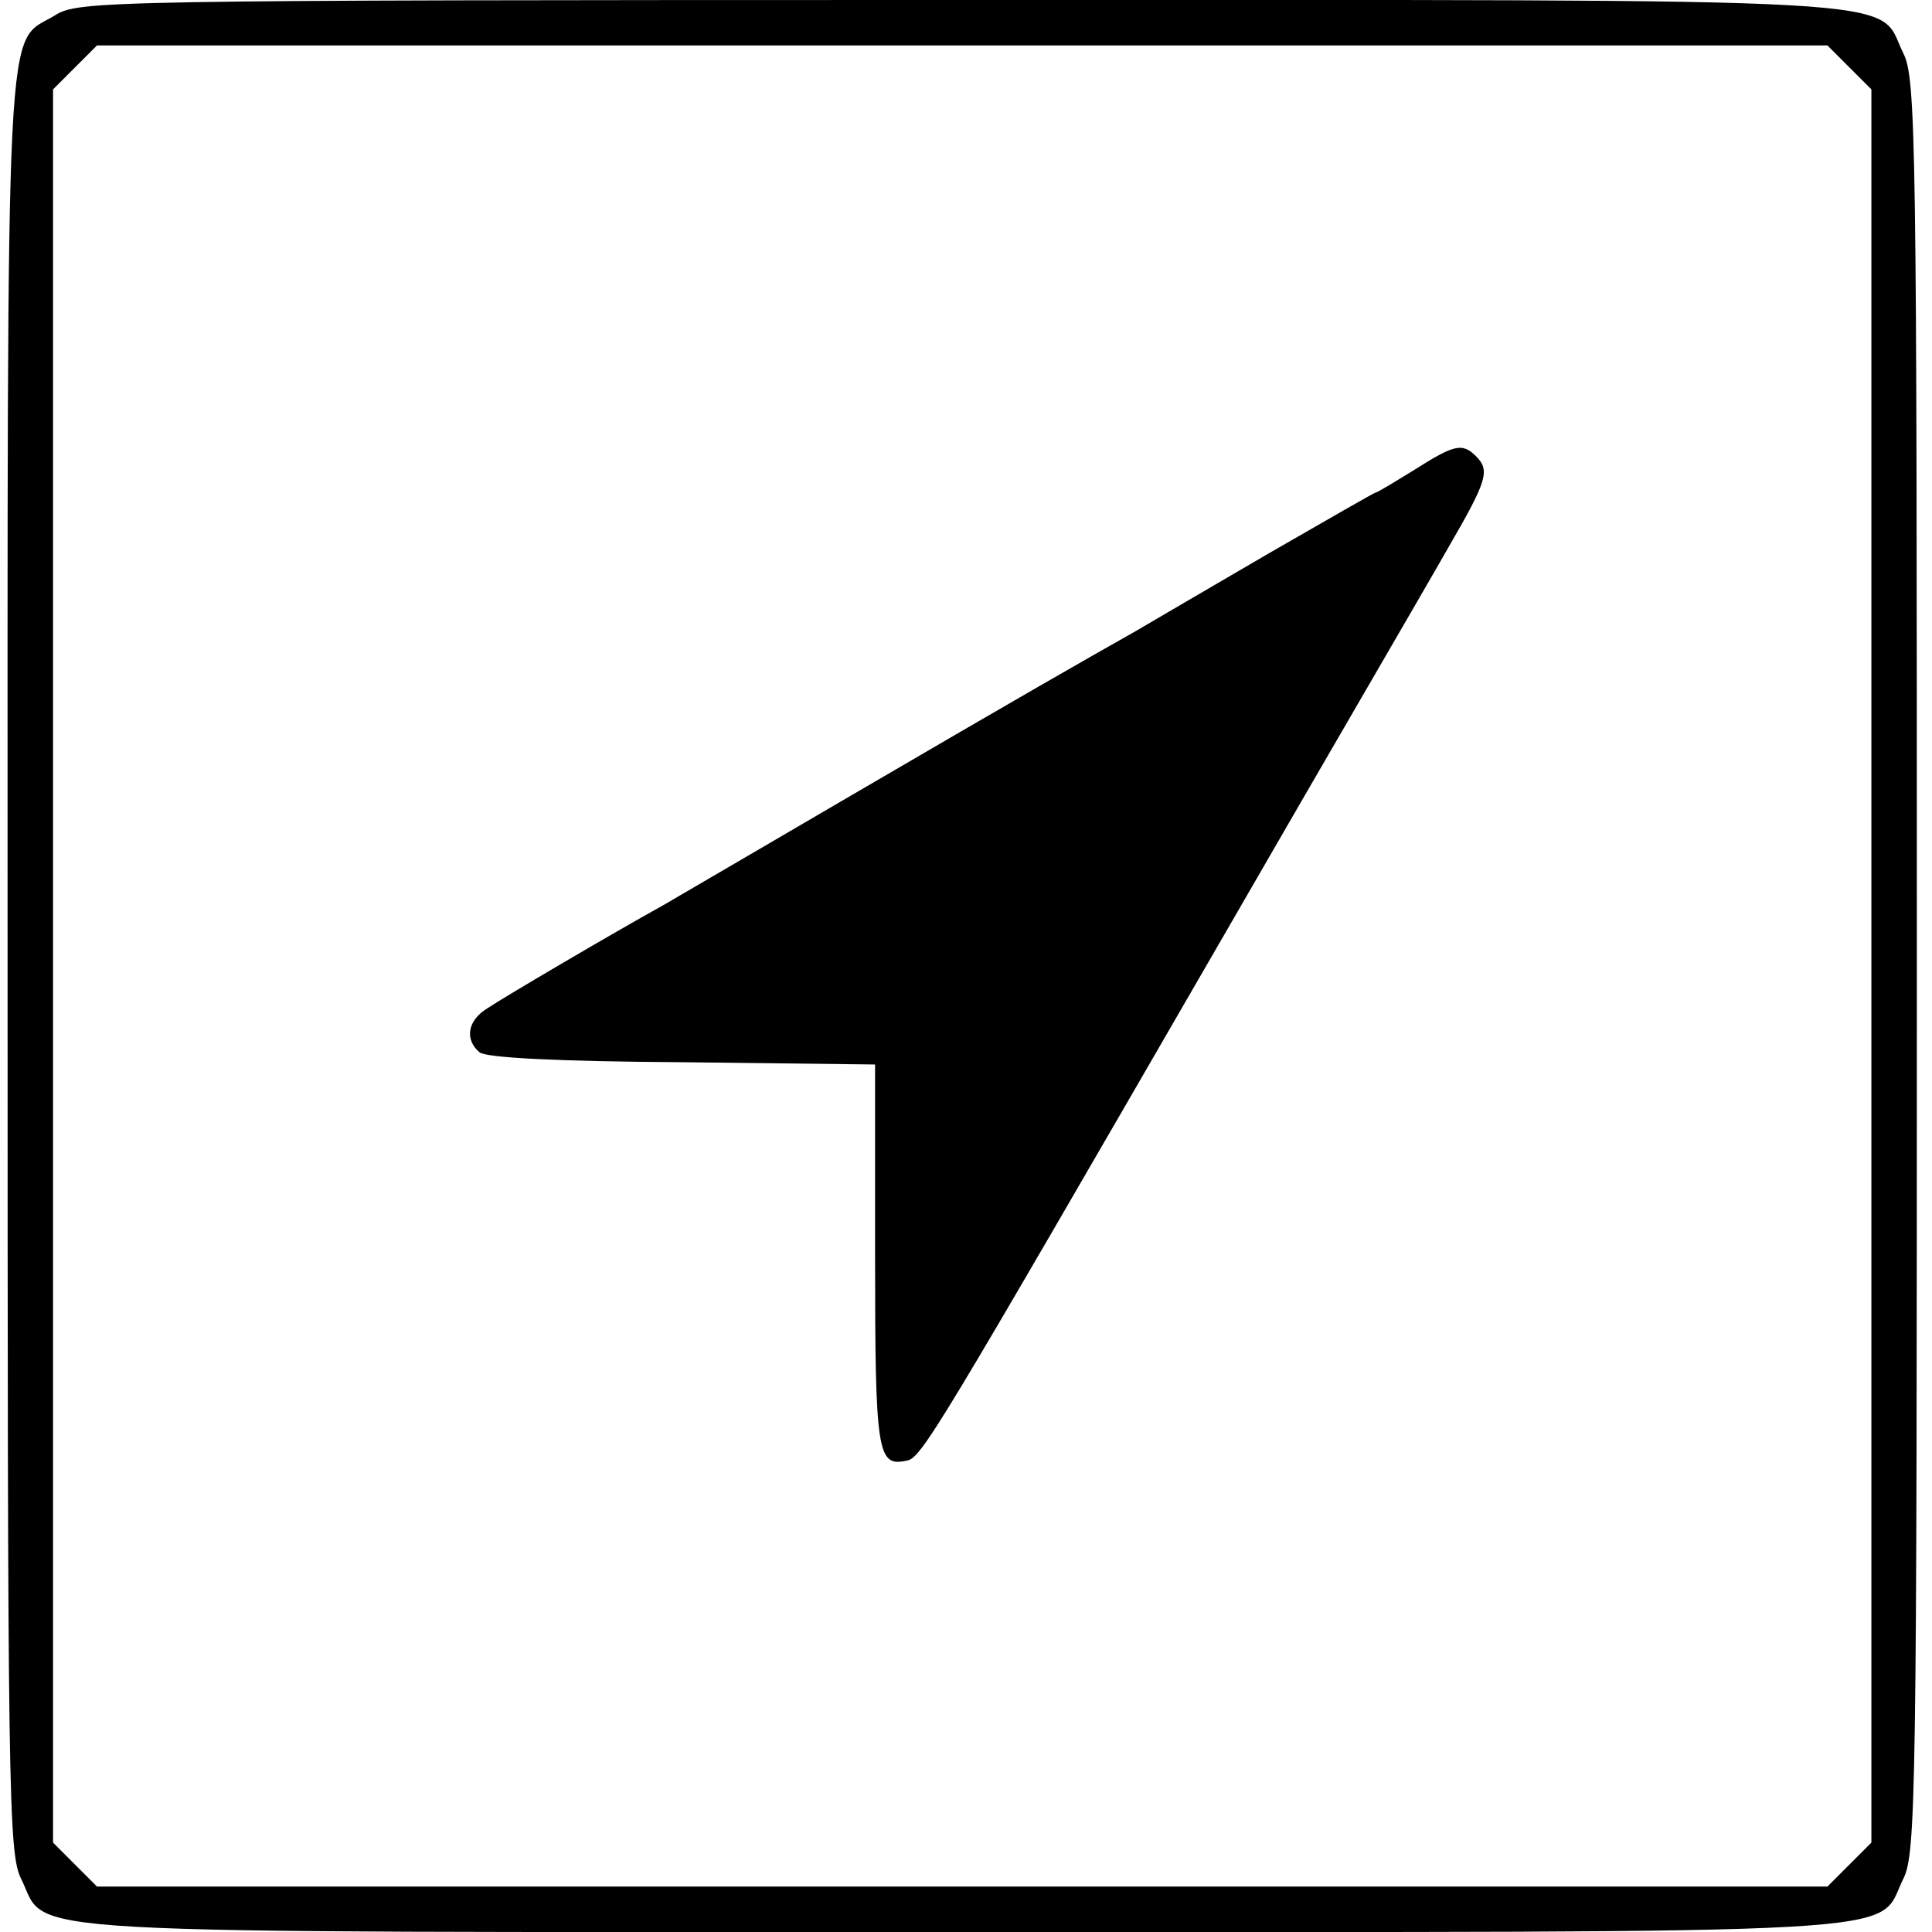 <?xml version="1.0" standalone="no"?>
<!DOCTYPE svg PUBLIC "-//W3C//DTD SVG 20010904//EN"
 "http://www.w3.org/TR/2001/REC-SVG-20010904/DTD/svg10.dtd">
<svg version="1.0" xmlns="http://www.w3.org/2000/svg"
 width="255pt" height="255pt" viewBox="0 0 255 255"
 preserveAspectRatio="xMidYMid meet">
<g transform="translate(0,255) scale(0.1,-0.1)"
fill="#000000" stroke="none">
<path d="M73 2530 c-67 -41 -63 43 -63 -1252 0 -1097 1 -1175 18 -1208 37 -75
-49 -70 1242 -70 1291 0 1205 -5 1242 70 17 33 18 111 18 1205 0 1094 -1 1172
-18 1205 -37 75 50 70 -1247 70 -1133 0 -1161 -1 -1192 -20z m2368 -69 l29
-29 0 -1157 0 -1157 -29 -29 -29 -29 -1142 0 -1142 0 -29 29 -29 29 0 1157 0
1157 29 29 29 29 1142 0 1142 0 29 -29z"/>
<path d="M1867 1930 c-26 -16 -49 -30 -51 -30 -2 0 -64 -36 -139 -79 -74 -43
-154 -90 -178 -104 -69 -39 -148 -84 -374 -216 -116 -68 -228 -133 -250 -146
-65 -36 -208 -120 -232 -136 -26 -16 -30 -41 -10 -58 9 -7 101 -12 268 -13
l254 -3 0 -252 c0 -261 3 -279 41 -271 20 3 34 27 422 698 135 234 268 462
294 508 51 88 55 101 36 120 -18 18 -29 15 -81 -18z"/>
</g>
</svg>
